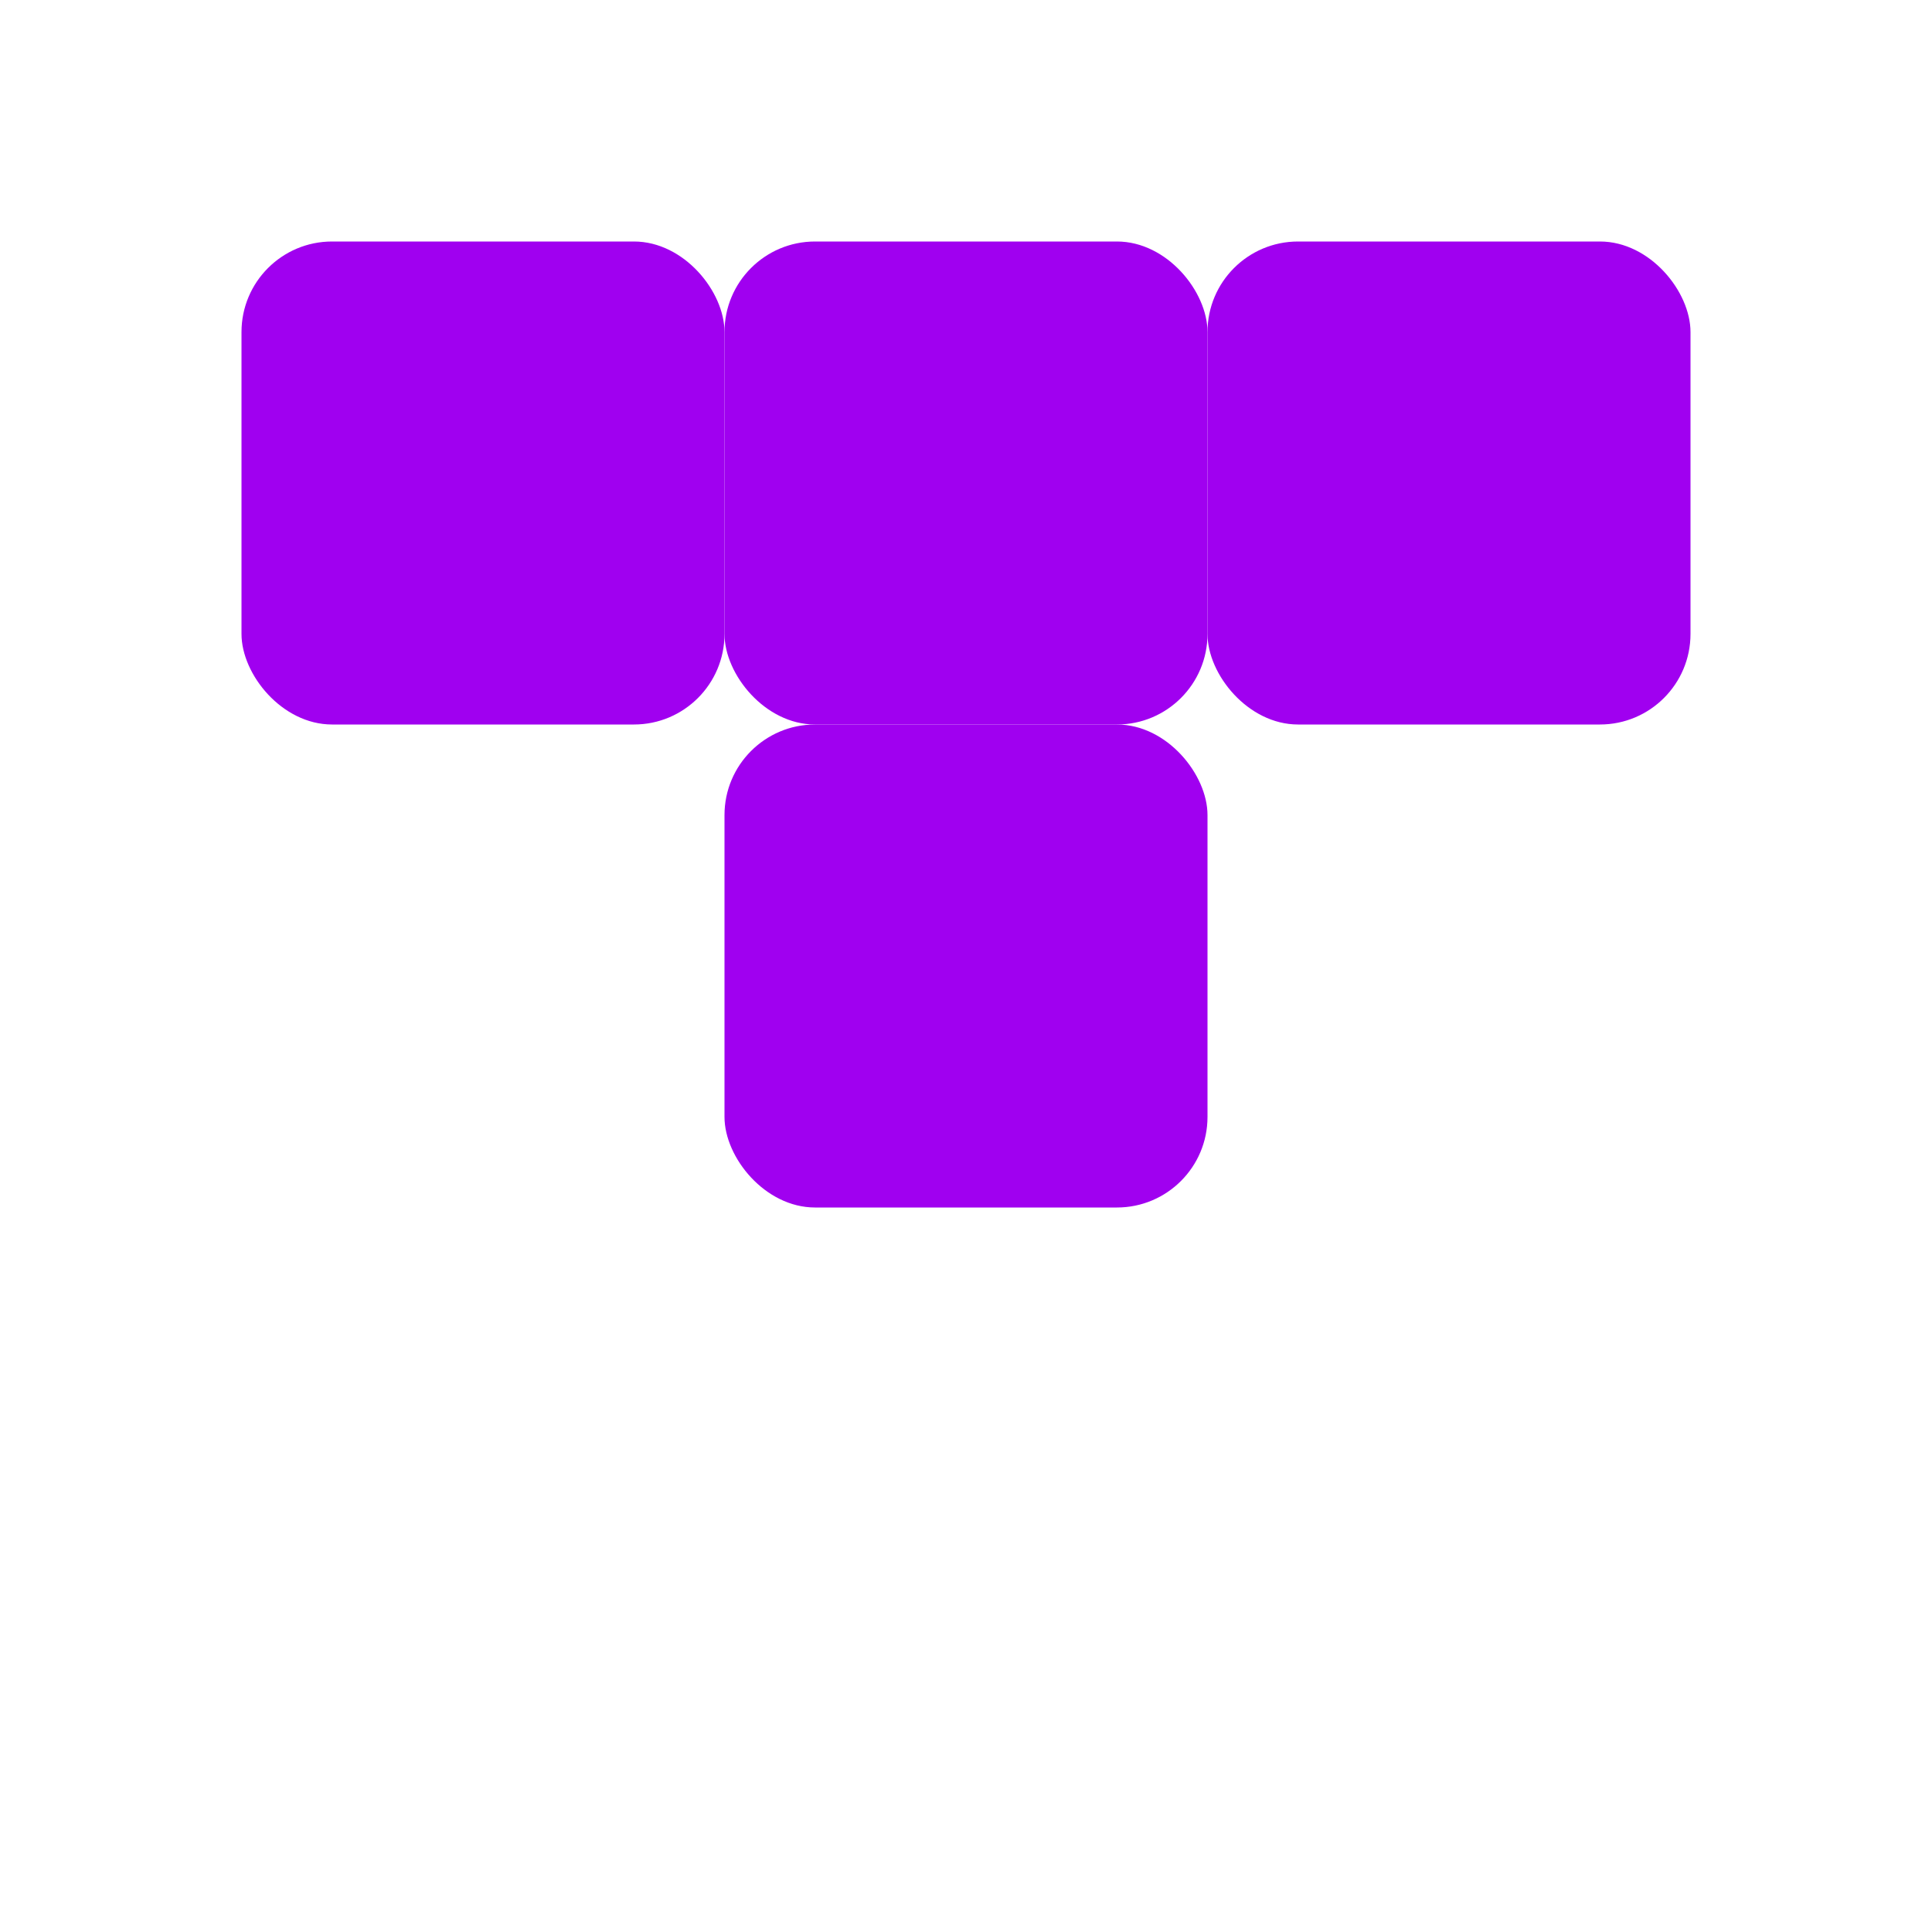 <?xml version="1.0" encoding="UTF-8"?>
<svg xmlns="http://www.w3.org/2000/svg" viewBox="0 0 64 64" width="64" height="64" role="img" aria-labelledby="title desc">
  <title id="title">Tetris T-piece</title>
  <desc id="desc">Purple T tetromino composed of four rounded squares</desc>
  <defs>
    <filter id="shadow" x="-20%" y="-20%" width="140%" height="140%">
      <feDropShadow dx="0" dy="1.5" stdDeviation="1.2" flood-color="#000" flood-opacity="0.35"/>
    </filter>
  </defs>
  <g filter="url(#shadow)">
    <!-- Use the palette's T color: #a000f0 -->
    <rect x="8"  y="8"  width="16" height="16" rx="3" fill="#a000f0"/>
    <rect x="24" y="8"  width="16" height="16" rx="3" fill="#a000f0"/>
    <rect x="40" y="8"  width="16" height="16" rx="3" fill="#a000f0"/>
    <rect x="24" y="24" width="16" height="16" rx="3" fill="#a000f0"/>
  </g>
</svg>


